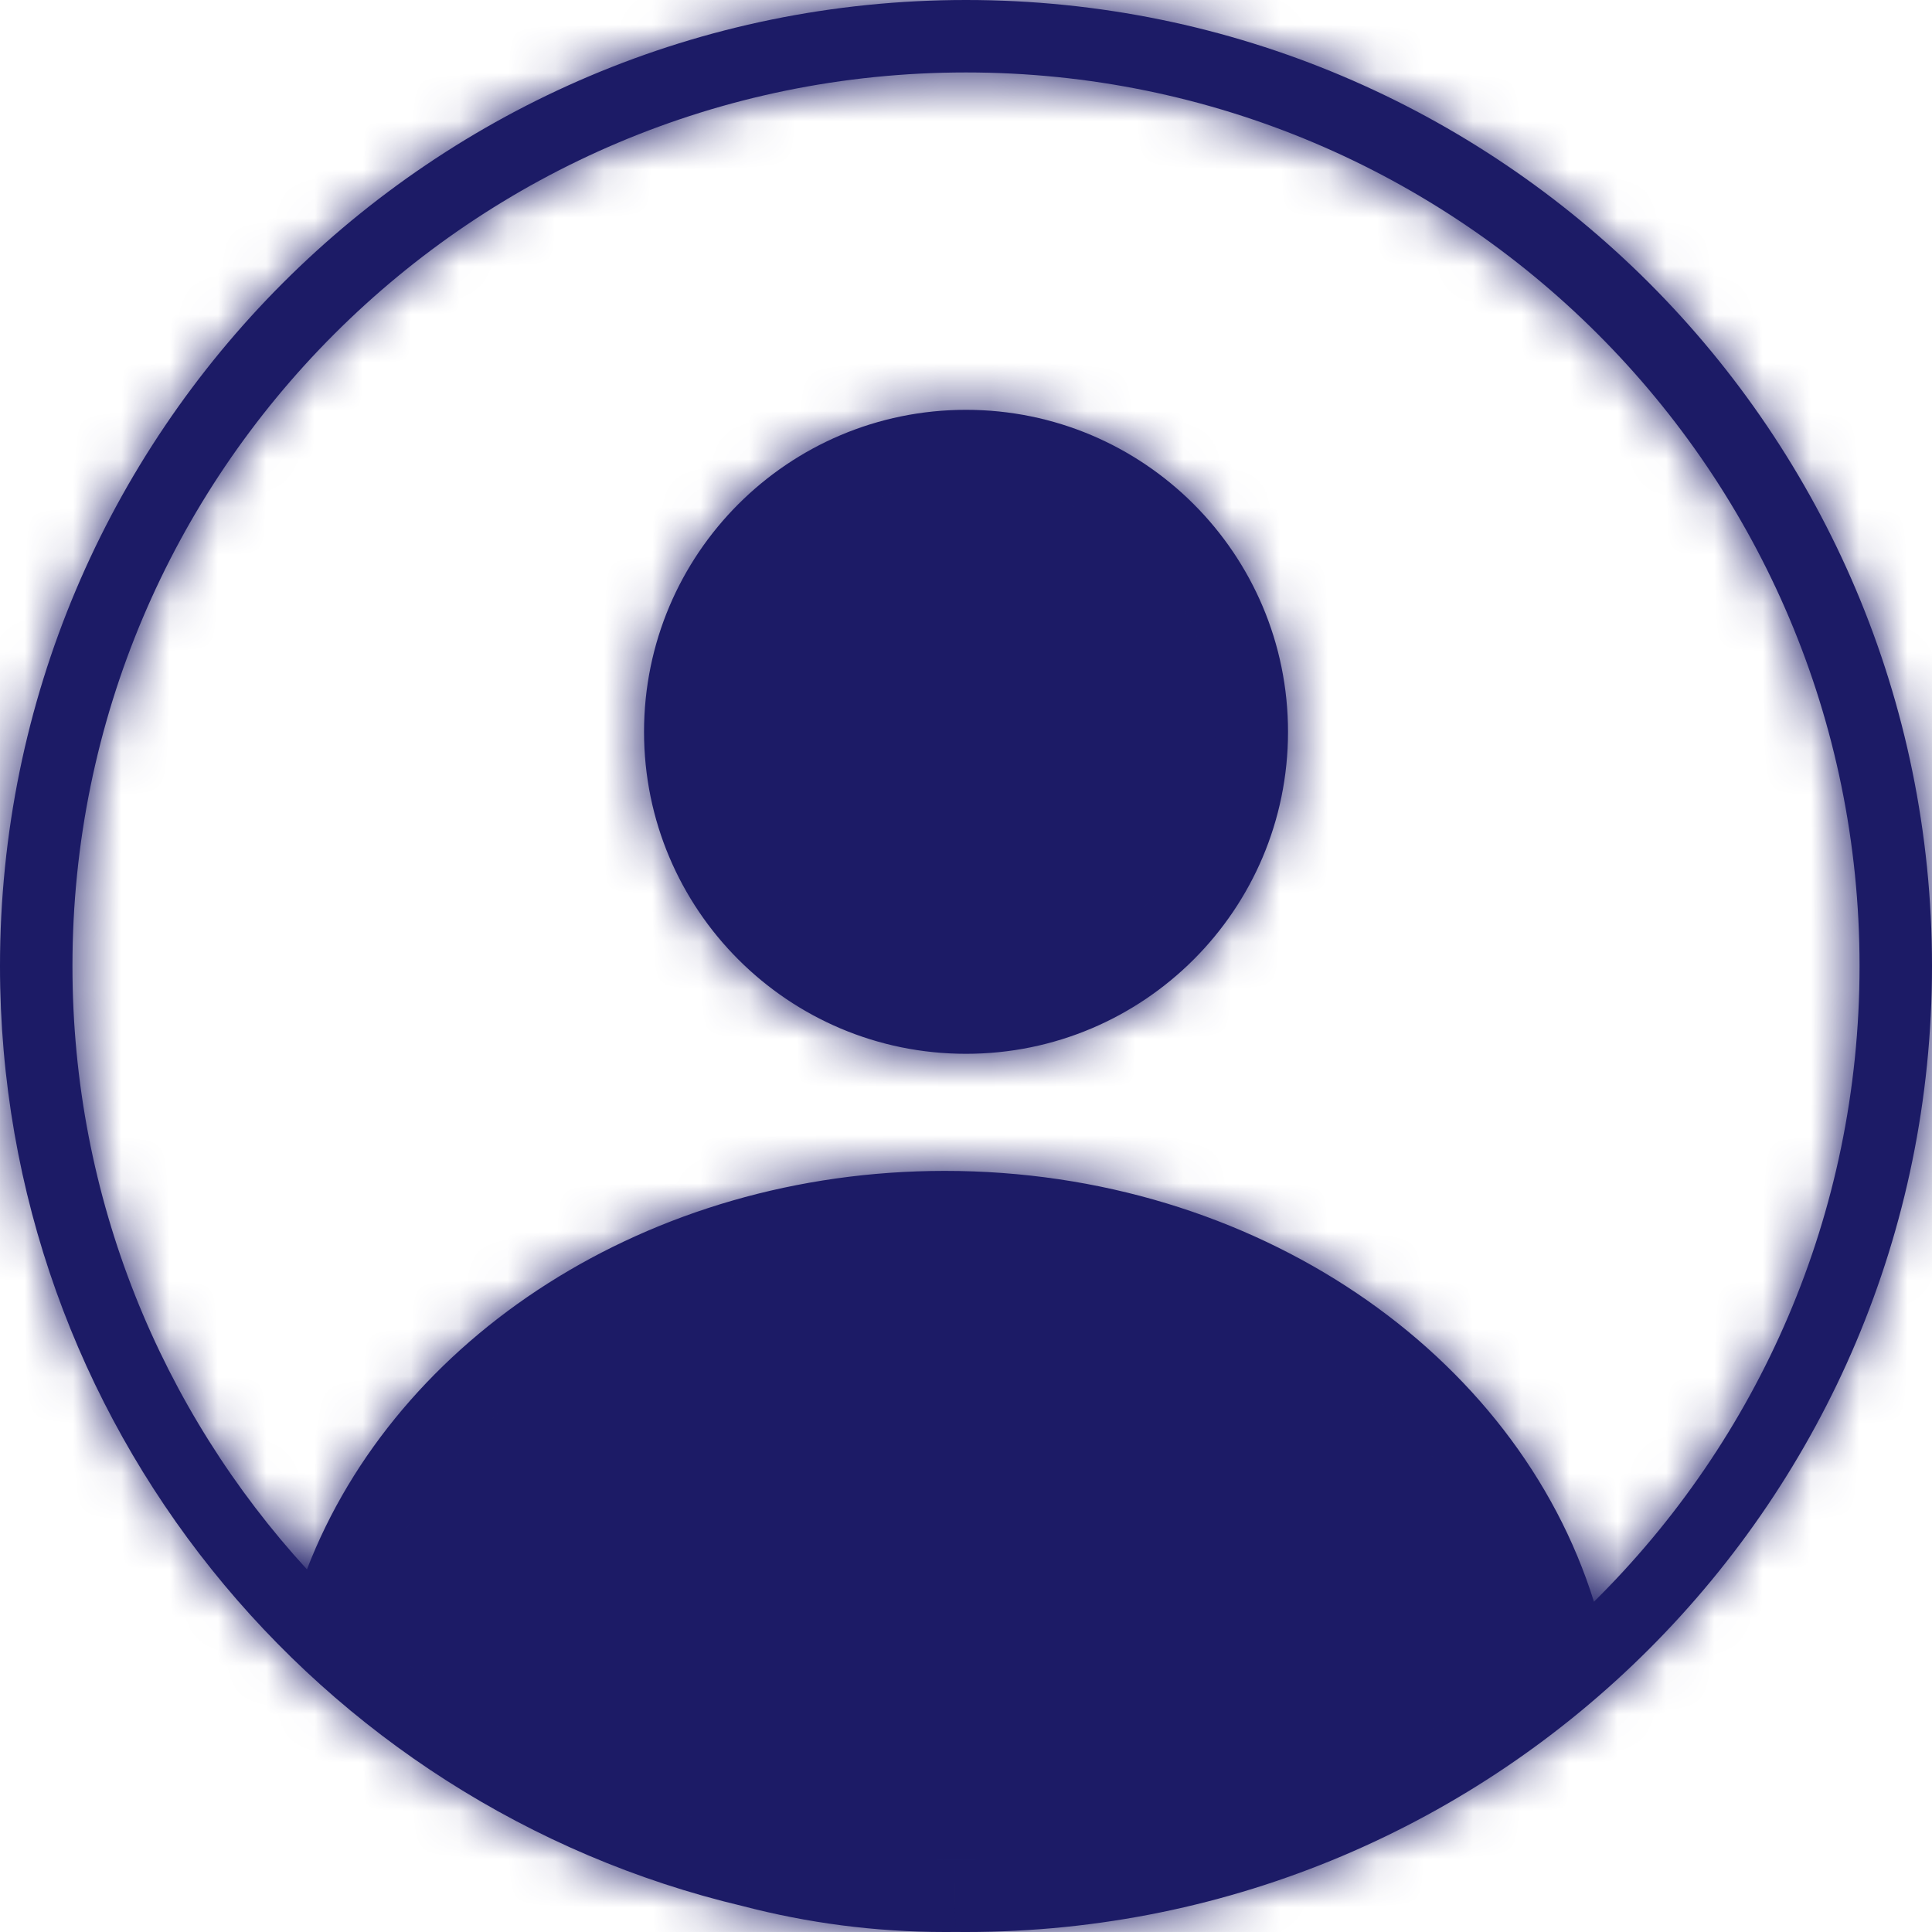 <svg width="40" height="40" viewBox="0 0 40 40" fill="none" xmlns="http://www.w3.org/2000/svg">
<mask id="path-1-inside-1_215_2316" fill="white">
<path fill-rule="evenodd" clip-rule="evenodd" d="M33.001 33.162C36.396 29.808 38.5 25.15 38.5 20C38.5 9.783 30.217 1.5 20 1.5C9.783 1.5 1.5 9.783 1.5 20C1.5 24.816 3.34 29.201 6.355 32.493C8.201 27.698 13.416 24.242 19.561 24.242C25.989 24.242 31.4 28.023 33.001 33.162ZM19.78 39.999C19.853 40 19.927 40 20 40C31.046 40 40 31.046 40 20C40 8.954 31.046 0 20 0C8.954 0 0 8.954 0 20C0 29.453 6.558 37.374 15.372 39.462C16.71 39.812 18.112 40 19.562 40C19.635 40 19.707 40 19.78 39.999ZM26.667 15.152C26.667 18.833 23.682 21.818 20 21.818C16.318 21.818 13.334 18.833 13.334 15.152C13.334 11.47 16.318 8.485 20 8.485C23.682 8.485 26.667 11.47 26.667 15.152Z"/>
</mask>
<path fill-rule="evenodd" clip-rule="evenodd" d="M33.001 33.162C36.396 29.808 38.5 25.15 38.5 20C38.5 9.783 30.217 1.5 20 1.5C9.783 1.5 1.5 9.783 1.5 20C1.5 24.816 3.34 29.201 6.355 32.493C8.201 27.698 13.416 24.242 19.561 24.242C25.989 24.242 31.4 28.023 33.001 33.162ZM19.78 39.999C19.853 40 19.927 40 20 40C31.046 40 40 31.046 40 20C40 8.954 31.046 0 20 0C8.954 0 0 8.954 0 20C0 29.453 6.558 37.374 15.372 39.462C16.71 39.812 18.112 40 19.562 40C19.635 40 19.707 40 19.78 39.999ZM26.667 15.152C26.667 18.833 23.682 21.818 20 21.818C16.318 21.818 13.334 18.833 13.334 15.152C13.334 11.47 16.318 8.485 20 8.485C23.682 8.485 26.667 11.47 26.667 15.152Z" fill="#1C1B66"/>
<path d="M33.001 33.162L31.569 33.608L32.302 35.961L34.055 34.229L33.001 33.162ZM6.355 32.493L5.249 33.506L6.885 35.292L7.755 33.032L6.355 32.493ZM19.78 39.999L19.796 38.499L19.778 38.499L19.76 38.499L19.78 39.999ZM15.372 39.462L15.752 38.011L15.735 38.006L15.718 38.002L15.372 39.462ZM37 20C37 24.732 35.068 29.011 31.947 32.095L34.055 34.229C37.724 30.605 40 25.567 40 20H37ZM20 3C29.389 3 37 10.611 37 20H40C40 8.954 31.046 0 20 0V3ZM3 20C3 10.611 10.611 3 20 3V0C8.954 0 0 8.954 0 20H3ZM7.461 31.48C4.689 28.454 3 24.426 3 20H0C0 25.205 1.99 29.949 5.249 33.506L7.461 31.48ZM7.755 33.032C9.347 28.895 13.948 25.742 19.561 25.742V22.742C12.884 22.742 7.054 26.502 4.955 31.954L7.755 33.032ZM19.561 25.742C25.439 25.742 30.192 29.192 31.569 33.608L34.433 32.716C32.607 26.854 26.54 22.742 19.561 22.742V25.742ZM20 38.5C19.932 38.5 19.864 38.5 19.796 38.499L19.764 41.499C19.842 41.5 19.921 41.5 20 41.5V38.5ZM38.5 20C38.5 30.217 30.217 38.5 20 38.5V41.5C31.874 41.5 41.5 31.874 41.5 20H38.5ZM20 1.5C30.217 1.5 38.5 9.783 38.5 20H41.5C41.5 8.126 31.874 -1.5 20 -1.5V1.5ZM1.5 20C1.5 9.783 9.783 1.5 20 1.5V-1.5C8.126 -1.5 -1.5 8.126 -1.5 20H1.5ZM15.718 38.002C7.565 36.071 1.5 28.742 1.5 20H-1.5C-1.5 30.163 5.551 38.677 15.026 40.921L15.718 38.002ZM19.562 38.5C18.242 38.5 16.968 38.329 15.752 38.011L14.992 40.913C16.452 41.295 17.981 41.5 19.562 41.5V38.5ZM19.76 38.499C19.694 38.5 19.628 38.5 19.562 38.5V41.5C19.641 41.5 19.72 41.5 19.799 41.499L19.76 38.499ZM20 23.318C24.511 23.318 28.167 19.662 28.167 15.152H25.167C25.167 18.005 22.854 20.318 20 20.318V23.318ZM11.834 15.152C11.834 19.662 15.49 23.318 20 23.318V20.318C17.147 20.318 14.834 18.005 14.834 15.152H11.834ZM20 6.985C15.49 6.985 11.834 10.641 11.834 15.152H14.834C14.834 12.298 17.147 9.985 20 9.985V6.985ZM28.167 15.152C28.167 10.641 24.511 6.985 20 6.985V9.985C22.854 9.985 25.167 12.298 25.167 15.152H28.167Z" fill="#1C1B66" mask="url(#path-1-inside-1_215_2316)"/>
</svg>

